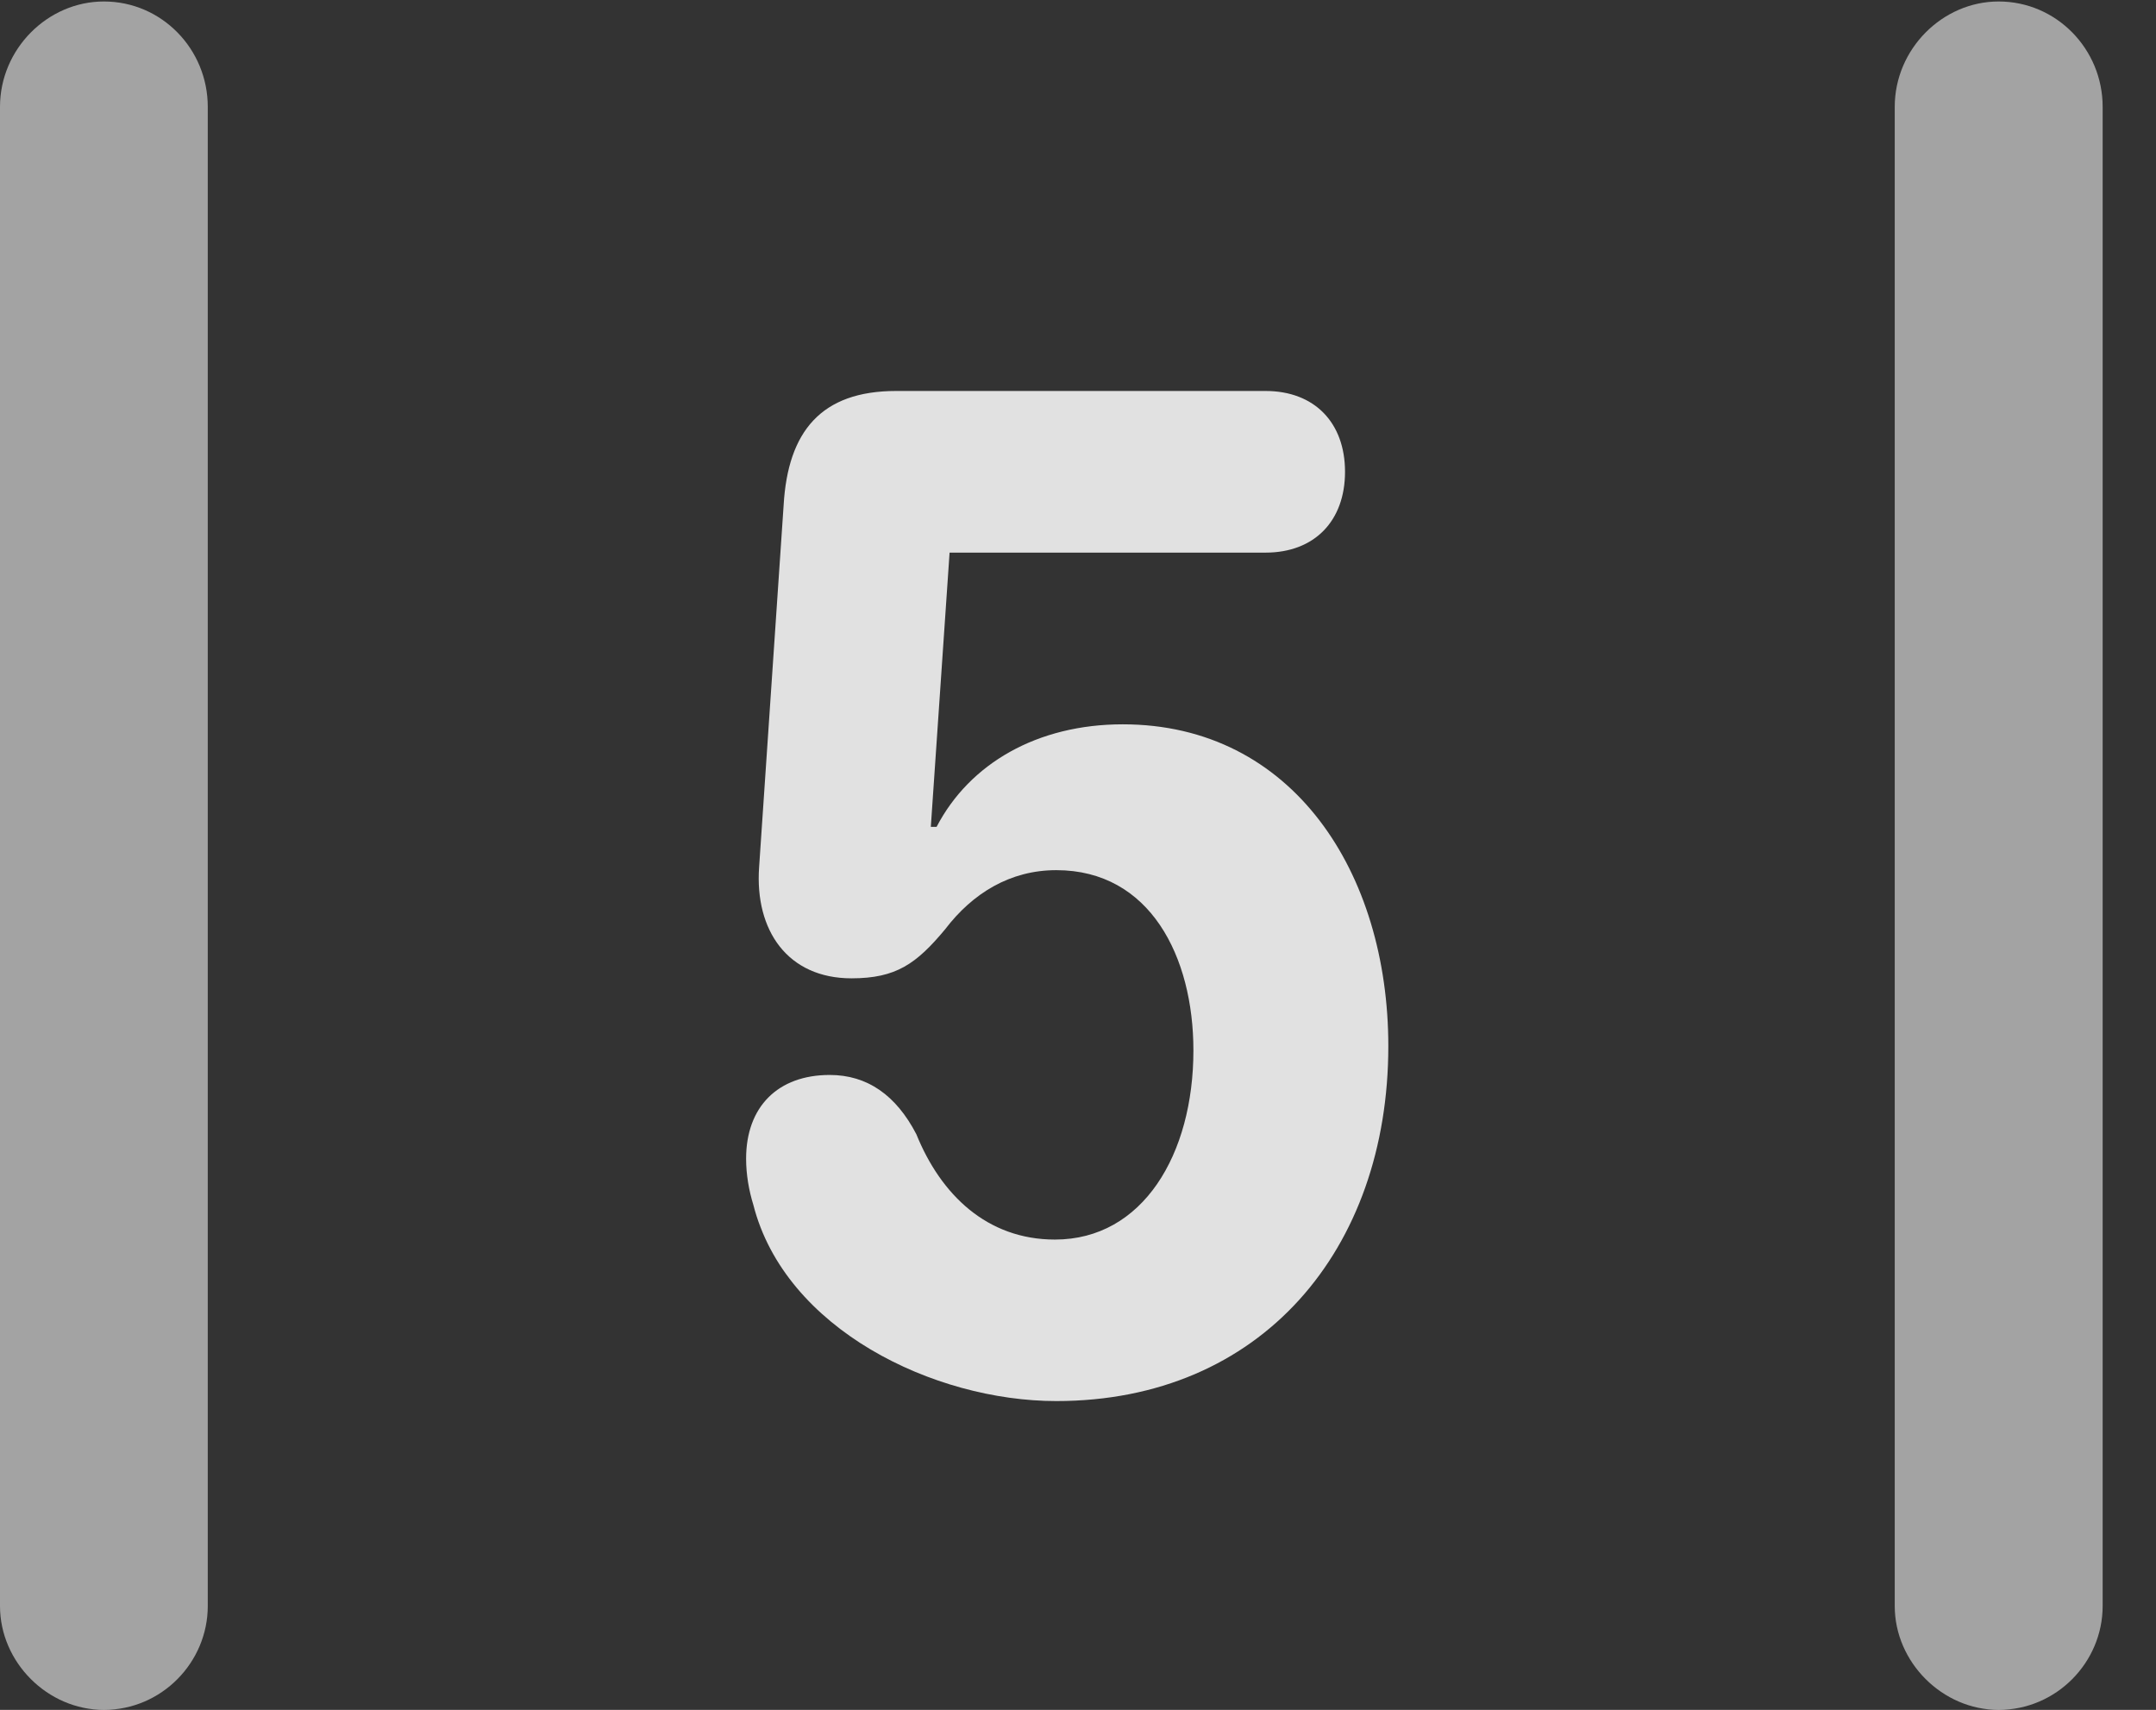 <?xml version="1.0" encoding="UTF-8"?>
<!--Generator: Apple Native CoreSVG 232.5-->
<!DOCTYPE svg
PUBLIC "-//W3C//DTD SVG 1.1//EN"
       "http://www.w3.org/Graphics/SVG/1.1/DTD/svg11.dtd">
<svg version="1.1" xmlns="http://www.w3.org/2000/svg" xmlns:xlink="http://www.w3.org/1999/xlink" width="14.59" height="11.572">
 <rect width="100%" height="100%" fill="#333333" stroke="none"/>
 <g>
  <rect height="11.572" opacity="0" width="14.59" x="0" y="0"/>
  <path d="M0 10.869C0 11.25 0.322 11.572 0.703 11.572C1.094 11.572 1.406 11.25 1.406 10.869L1.406 0.723C1.406 0.332 1.094 0.01 0.703 0.01C0.322 0.01 0 0.332 0 0.723ZM12.822 10.869C12.822 11.25 13.145 11.572 13.525 11.572C13.916 11.572 14.229 11.25 14.229 10.869L14.229 0.723C14.229 0.332 13.916 0.01 13.525 0.01C13.145 0.01 12.822 0.332 12.822 0.723Z" fill="#ffffff" fill-opacity="0.55"/>
  <path d="M7.148 9.482C8.535 9.482 9.395 8.457 9.395 7.08C9.395 5.908 8.75 4.902 7.598 4.902C7.021 4.902 6.562 5.166 6.338 5.596L6.299 5.596L6.426 3.74L8.564 3.74C8.896 3.74 9.102 3.525 9.102 3.193C9.102 2.861 8.896 2.646 8.564 2.646L6.064 2.646C5.557 2.646 5.332 2.92 5.303 3.418L5.137 5.869C5.107 6.299 5.332 6.621 5.762 6.621C6.064 6.621 6.201 6.523 6.396 6.289C6.582 6.045 6.836 5.889 7.148 5.889C7.783 5.889 8.076 6.475 8.076 7.109C8.076 7.812 7.734 8.389 7.139 8.389C6.68 8.389 6.367 8.086 6.201 7.676C6.064 7.412 5.869 7.275 5.615 7.275C5.264 7.275 5.049 7.49 5.049 7.842C5.049 7.949 5.068 8.057 5.098 8.154C5.312 8.994 6.318 9.482 7.148 9.482Z" fill="#ffffff" fill-opacity="0.85"/>
 </g>
</svg>
